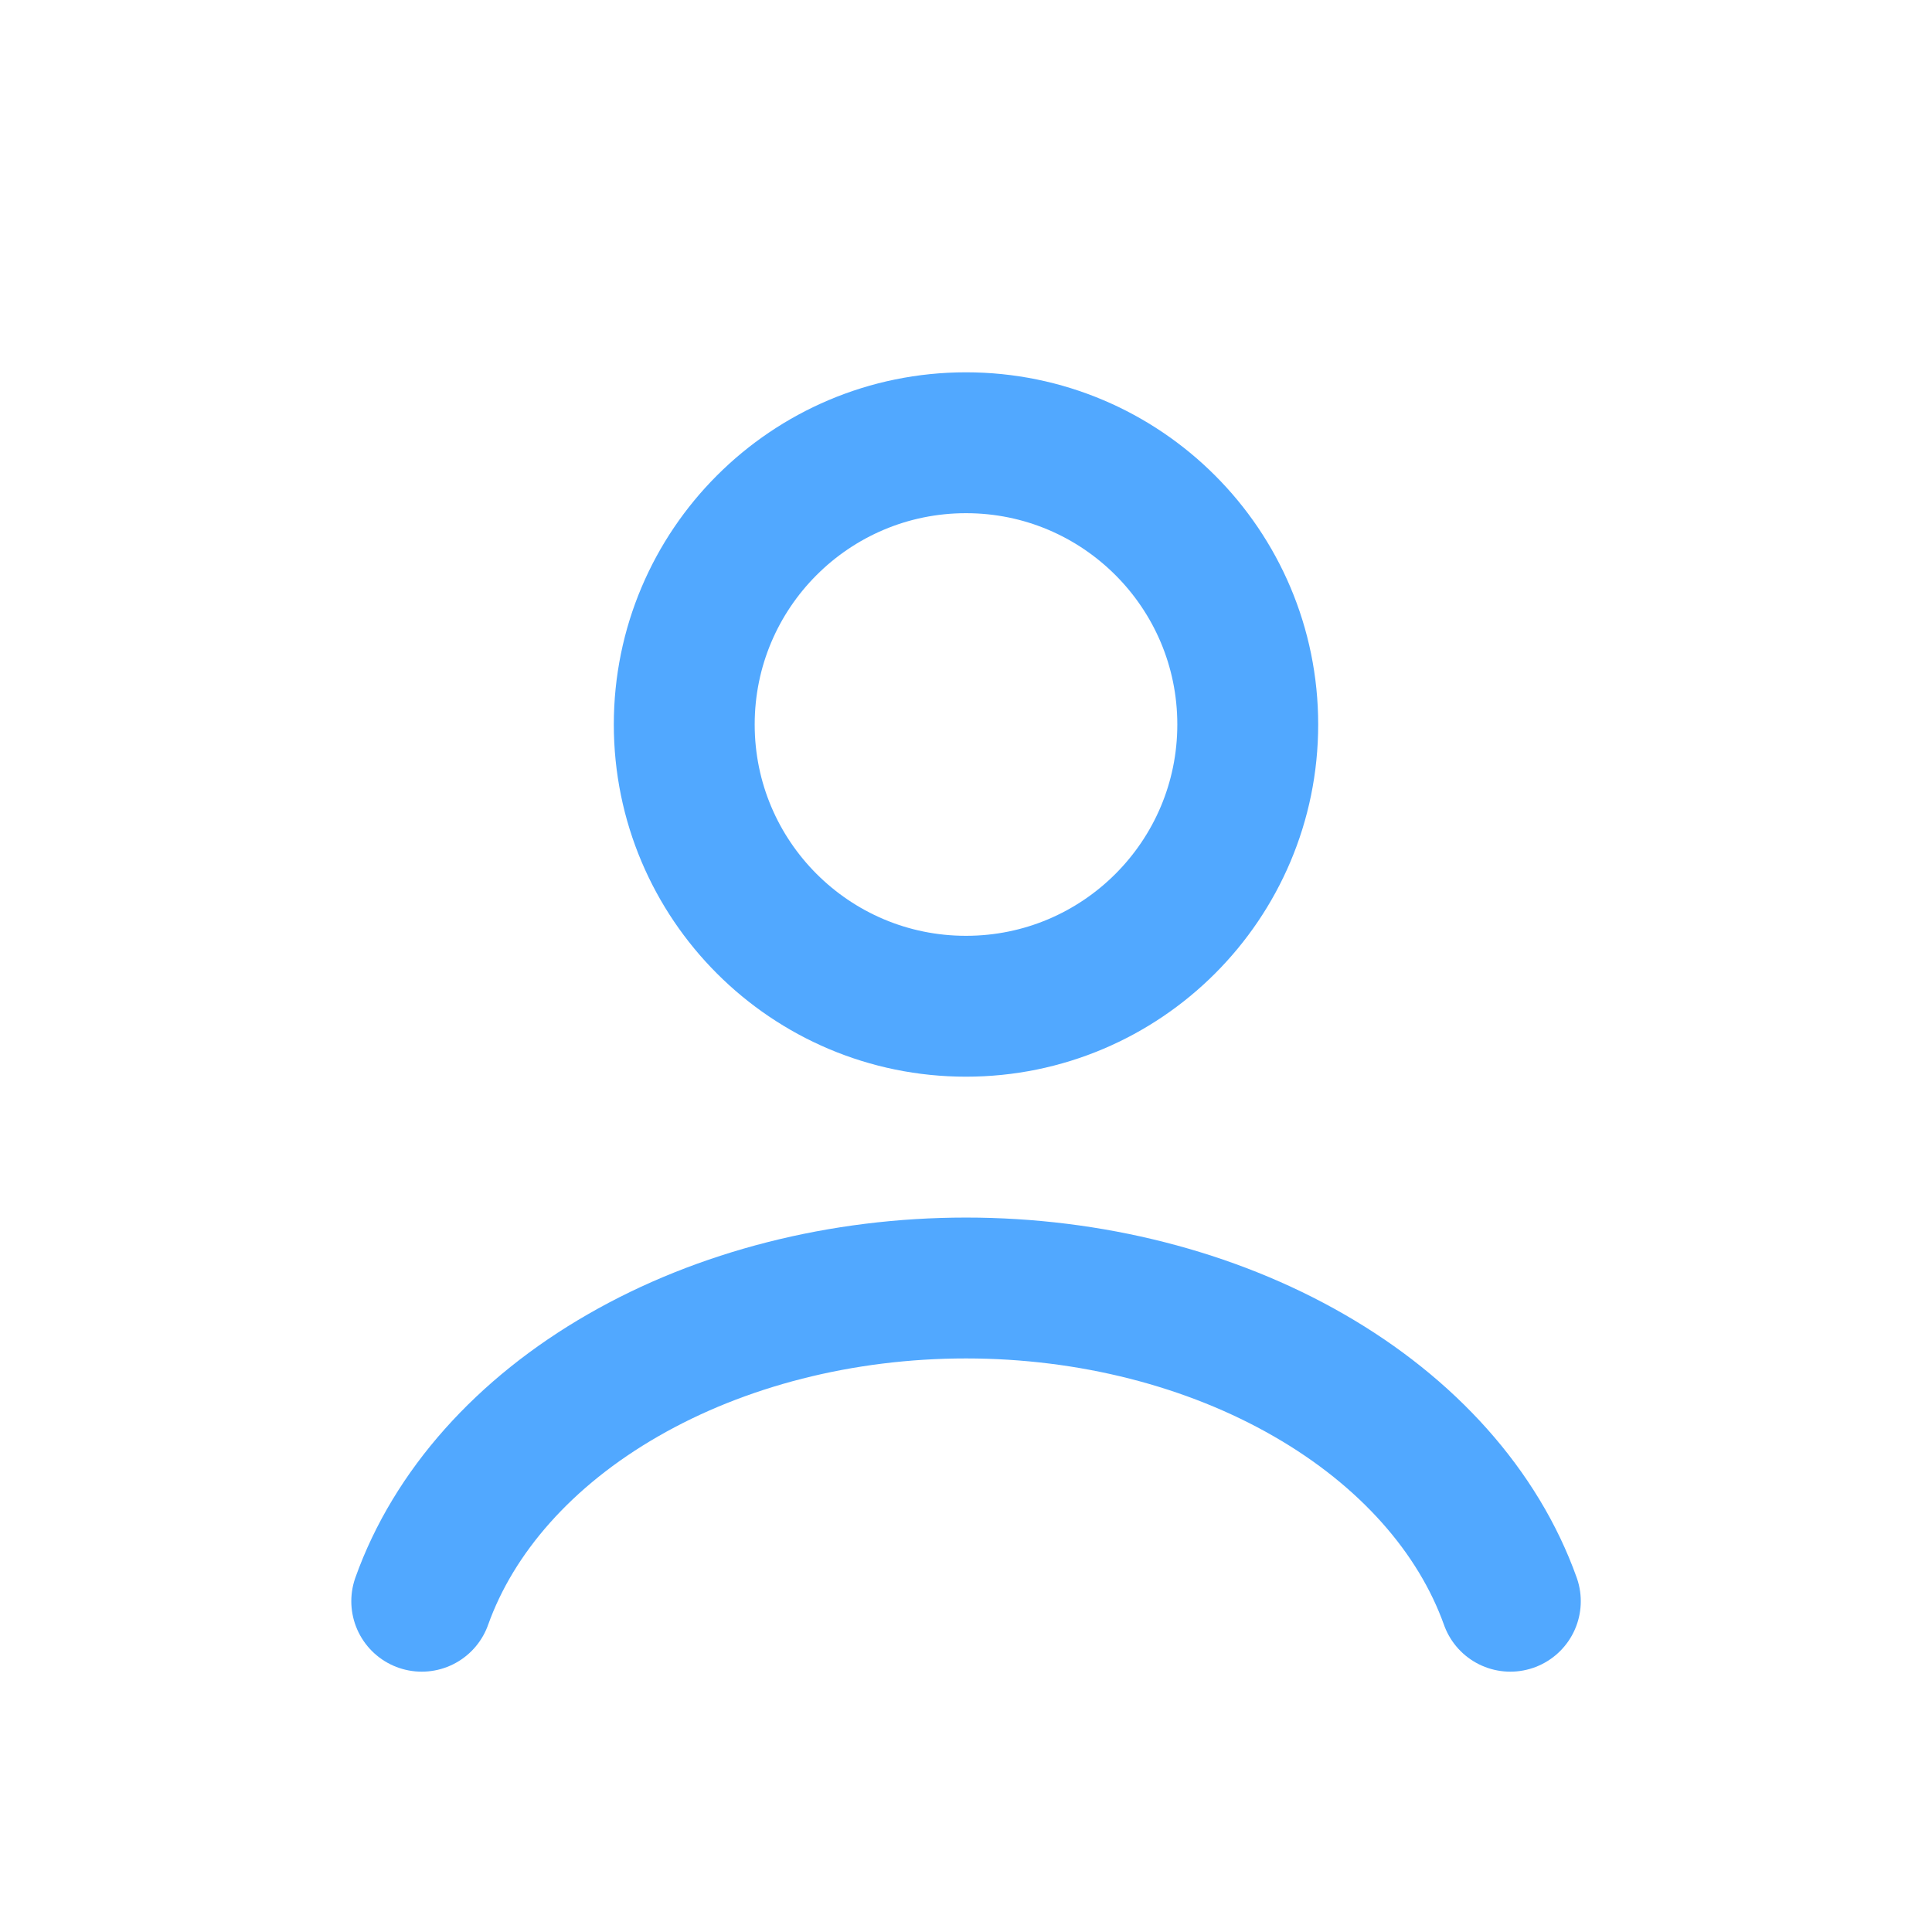<svg width="24" height="24" viewBox="0 0 24 24" fill="none" xmlns="http://www.w3.org/2000/svg">
<path d="M18.762 19.891C18.363 18.775 17.484 17.788 16.261 17.085C15.039 16.381 13.541 16 12 16C10.459 16 8.961 16.381 7.739 17.085C6.516 17.788 5.637 18.775 5.239 19.891" stroke="#51A8FF" stroke-width="1.75" stroke-linecap="round"/>
<circle cx="12" cy="9" r="3.5" stroke="#51A8FF" stroke-width="1.75" stroke-linecap="round"/>
</svg>
